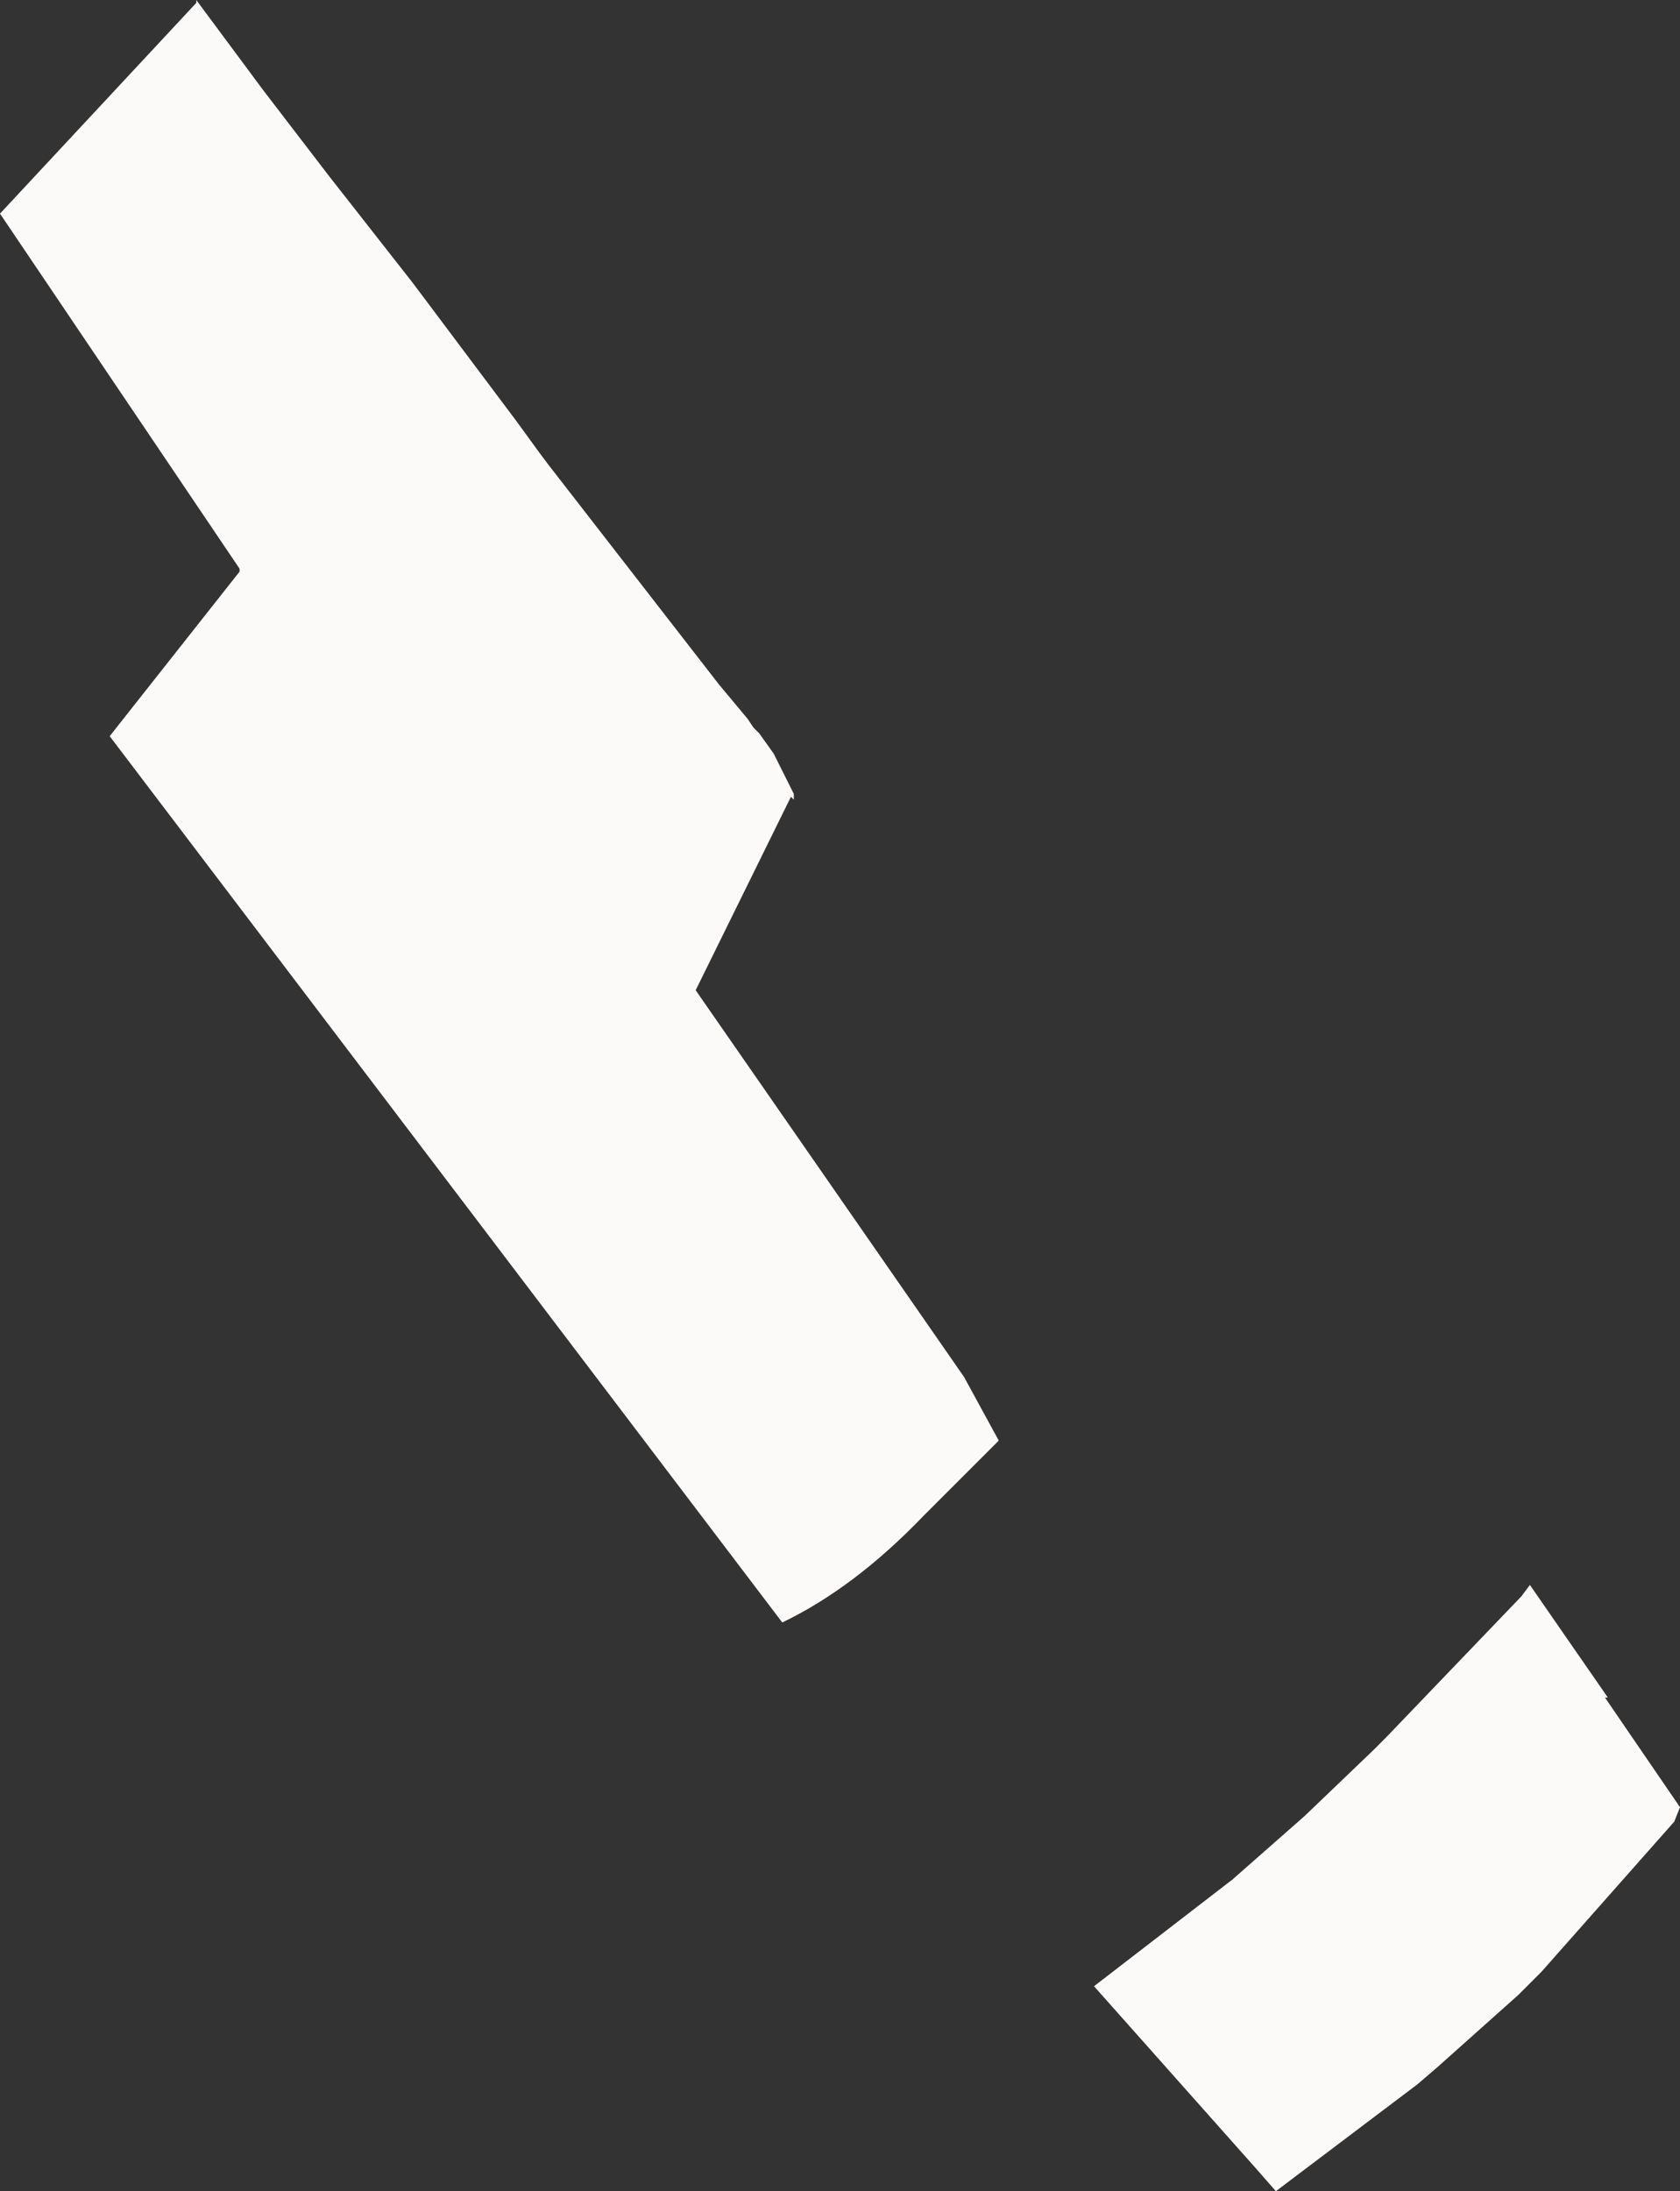 <?xml version="1.0" encoding="UTF-8" standalone="no"?>
<svg xmlns:xlink="http://www.w3.org/1999/xlink" height="37.95px" width="29.1px" xmlns="http://www.w3.org/2000/svg">
  <rect width="100%" height="100%" fill="#333333" stroke="none"/>
  <g transform="matrix(1.0, 0.0, 0.0, 1.0, 0.0, 0.0)">
    <path d="M8.95 7.3 L9.35 7.85 9.5 8.05 12.45 11.85 12.95 12.45 13.05 12.6 13.15 12.7 13.4 13.05 13.75 13.75 13.75 13.85 13.7 13.8 12.05 17.15 16.7 23.85 17.3 24.95 16.0 26.25 Q14.8 27.5 13.55 28.1 L1.9 12.75 4.15 9.9 4.15 9.85 0.0 3.7 3.4 0.05 3.4 0.0 4.55 1.55 5.7 3.05 7.15 4.9 7.75 5.7 8.2 6.3 8.95 7.3 M24.0 30.1 L26.35 27.65 26.5 27.45 27.85 29.4 27.8 29.4 29.1 31.3 29.0 31.55 26.7 34.15 26.3 34.55 24.9 35.8 24.55 36.1 22.1 37.95 21.75 37.55 18.95 34.4 21.35 32.55 22.6 31.45 23.8 30.3 24.0 30.1" fill="#fcfaf9" fill-rule="evenodd" stroke="none"/>
  </g>
</svg>
